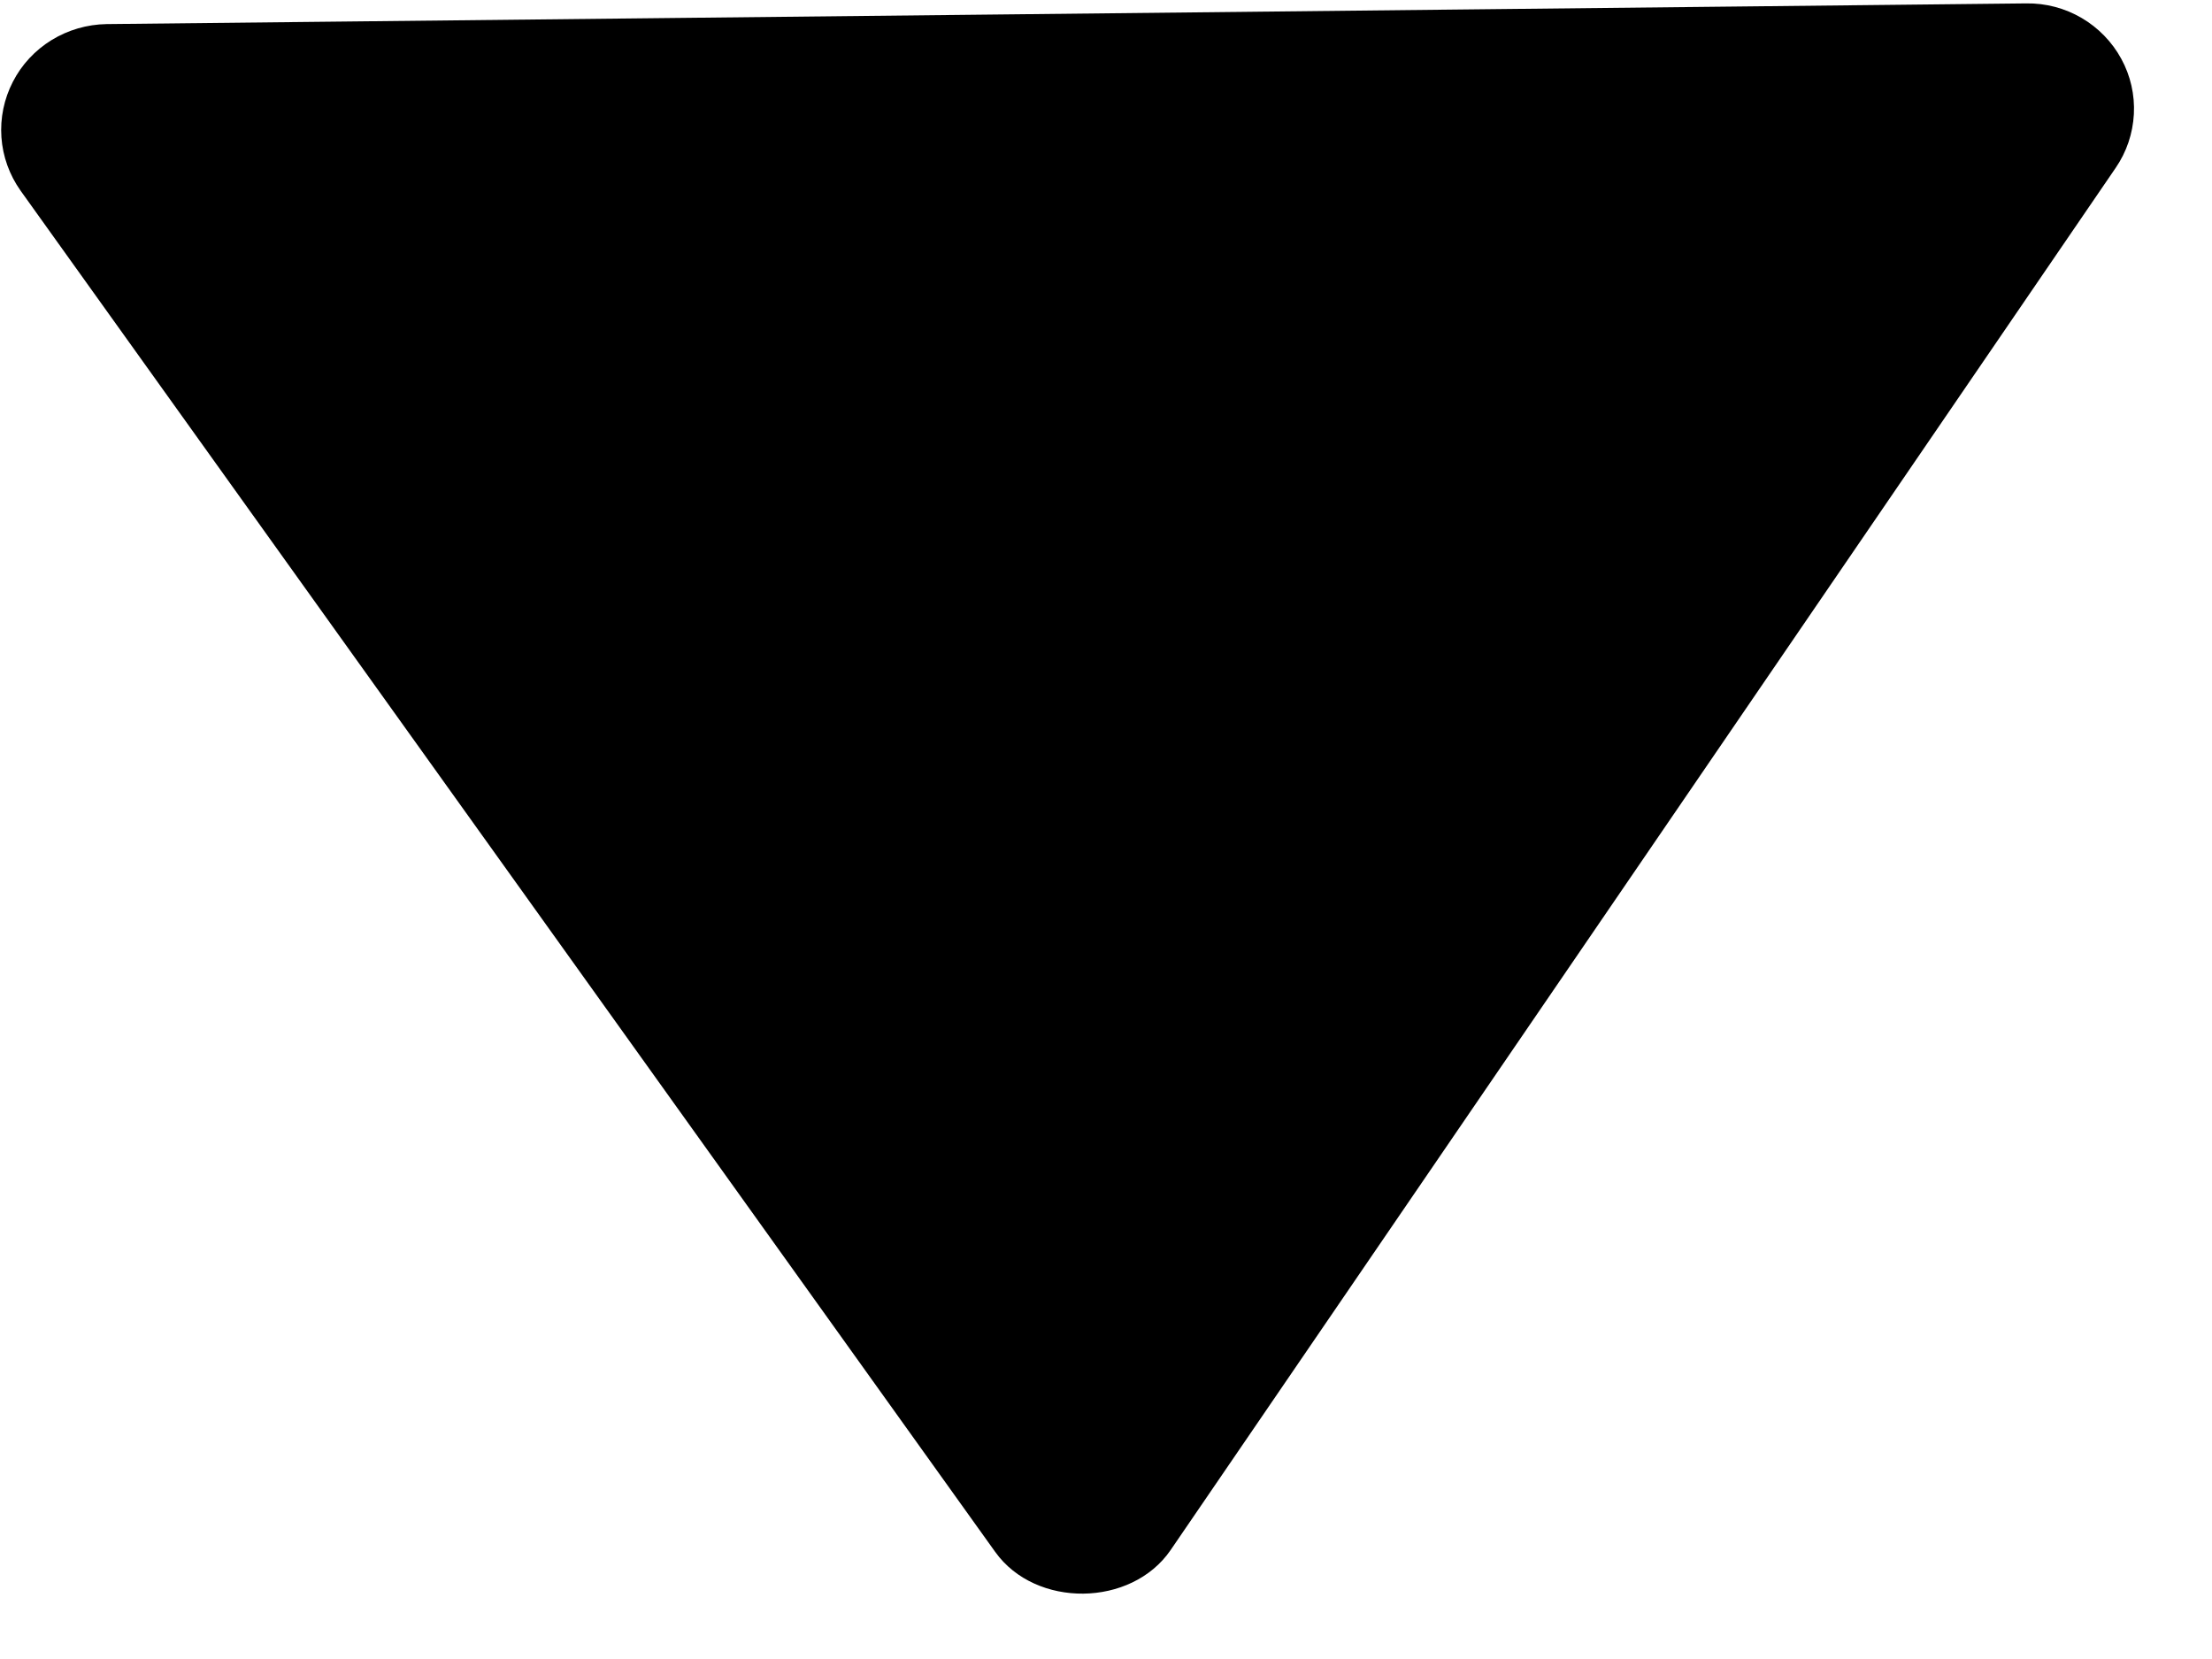 <svg width="28" height="21" viewBox="0 0 28 21" fill="none" xmlns="http://www.w3.org/2000/svg">
<path d="M25.648 0.043L1.348 0.305C1.102 0.309 0.862 0.379 0.653 0.507C0.444 0.636 0.274 0.818 0.163 1.035C0.051 1.252 0.001 1.495 0.018 1.738C0.035 1.98 0.119 2.214 0.26 2.413L12.598 19.645C13.109 20.359 14.321 20.346 14.818 19.621L26.78 2.126C26.919 1.924 26.998 1.689 27.011 1.445C27.024 1.202 26.969 0.959 26.852 0.745C26.735 0.53 26.561 0.351 26.349 0.227C26.137 0.103 25.894 0.039 25.648 0.043Z" fill="black"/>
</svg>
